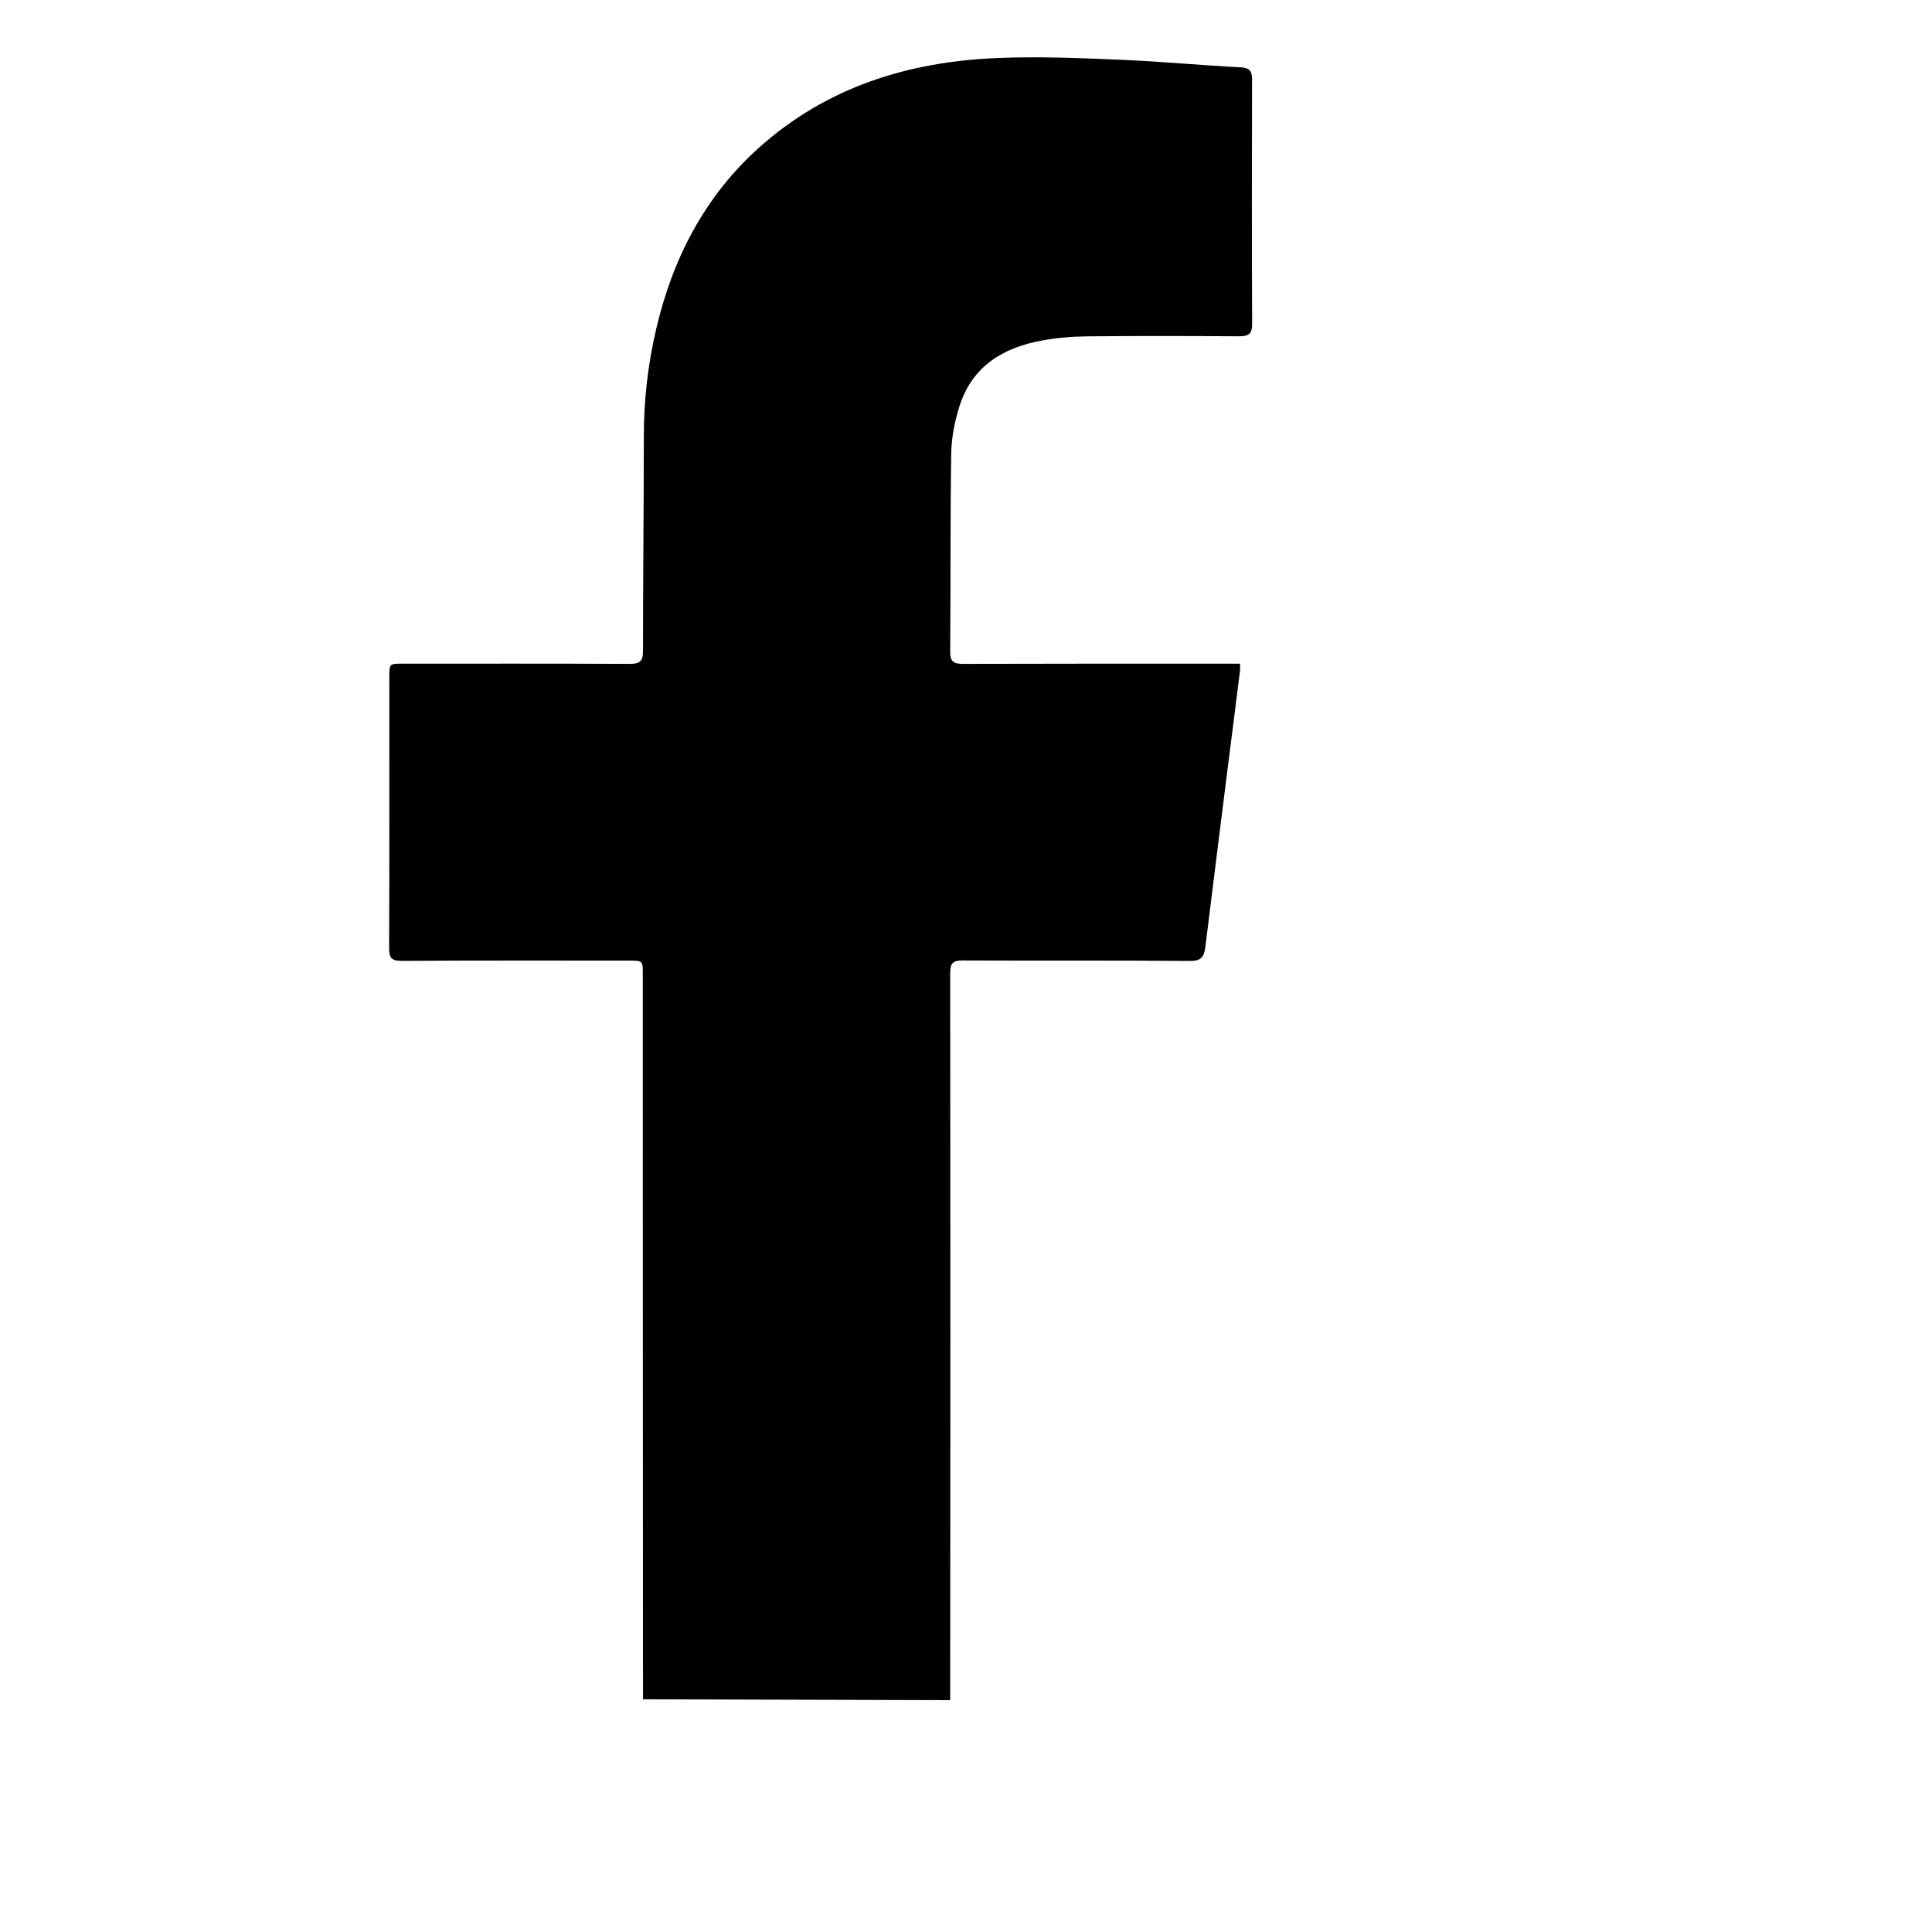 <?xml version="1.0" encoding="utf-8"?>
<!-- Generator: Adobe Illustrator 21.0.2, SVG Export Plug-In . SVG Version: 6.00 Build 0)  -->
<!DOCTYPE svg PUBLIC "-//W3C//DTD SVG 1.1//EN" "http://www.w3.org/Graphics/SVG/1.1/DTD/svg11.dtd">
<svg version="1.1" id="Layer_1" xmlns="http://www.w3.org/2000/svg" xmlns:xlink="http://www.w3.org/1999/xlink" x="0px" y="0px"
	 viewBox="0 0 25 25" enable-background="new 0 0 25 25" xml:space="preserve">
<path fill-rule="evenodd" clip-rule="evenodd" d="M9.455,24.987
	c-0.003-3.555-0.002-7.111-0.003-10.666c0-0.195-0.001-0.195-0.2-0.196
	c-1.114,0-2.229-0.003-3.343,0.004c-0.154,0.001-0.188-0.046-0.187-0.192
	c0.005-1.327,0.003-2.655,0.003-3.982c0-0.195,0-0.196,0.19-0.196
	c1.114,0,2.228-0.002,3.343,0.003C9.403,9.763,9.456,9.727,9.455,9.572
	c0-1.049,0.012-2.099,0.012-3.148C9.466,5.887,9.527,5.359,9.649,4.838
	c0.241-1.033,0.708-1.941,1.502-2.658c0.999-0.9,2.205-1.274,3.52-1.327
	c0.603-0.025,1.208,0.001,1.811,0.026c0.587,0.024,1.173,0.081,1.76,0.111
	c0.143,0.007,0.17,0.064,0.169,0.191c-0.003,1.193-0.004,2.387,0.001,3.58
	c0.001,0.146-0.05,0.184-0.189,0.184c-0.747-0.005-1.496-0.007-2.243,0.001
	c-0.221,0.002-0.445,0.022-0.662,0.062c-0.572,0.104-1.024,0.381-1.209,0.964
	c-0.071,0.223-0.118,0.464-0.122,0.697c-0.015,0.97-0.007,1.942-0.015,2.912
	c-0.001,0.147,0.049,0.181,0.189,0.181c1.292-0.004,2.585-0.003,3.877-0.003
	h0.196c0,0.049,0.003,0.078-0.001,0.105c-0.058,0.471-0.118,0.94-0.178,1.411
	c-0.111,0.886-0.223,1.772-0.332,2.659c-0.018,0.135-0.062,0.197-0.221,0.196
	c-1.114-0.009-2.228-0.002-3.342-0.007c-0.141-0.001-0.188,0.035-0.188,0.181
	c0.004,3.566,0.004,7.131,0,10.696L9.455,24.987z" transform="scale(0.88)"/>
</svg>

